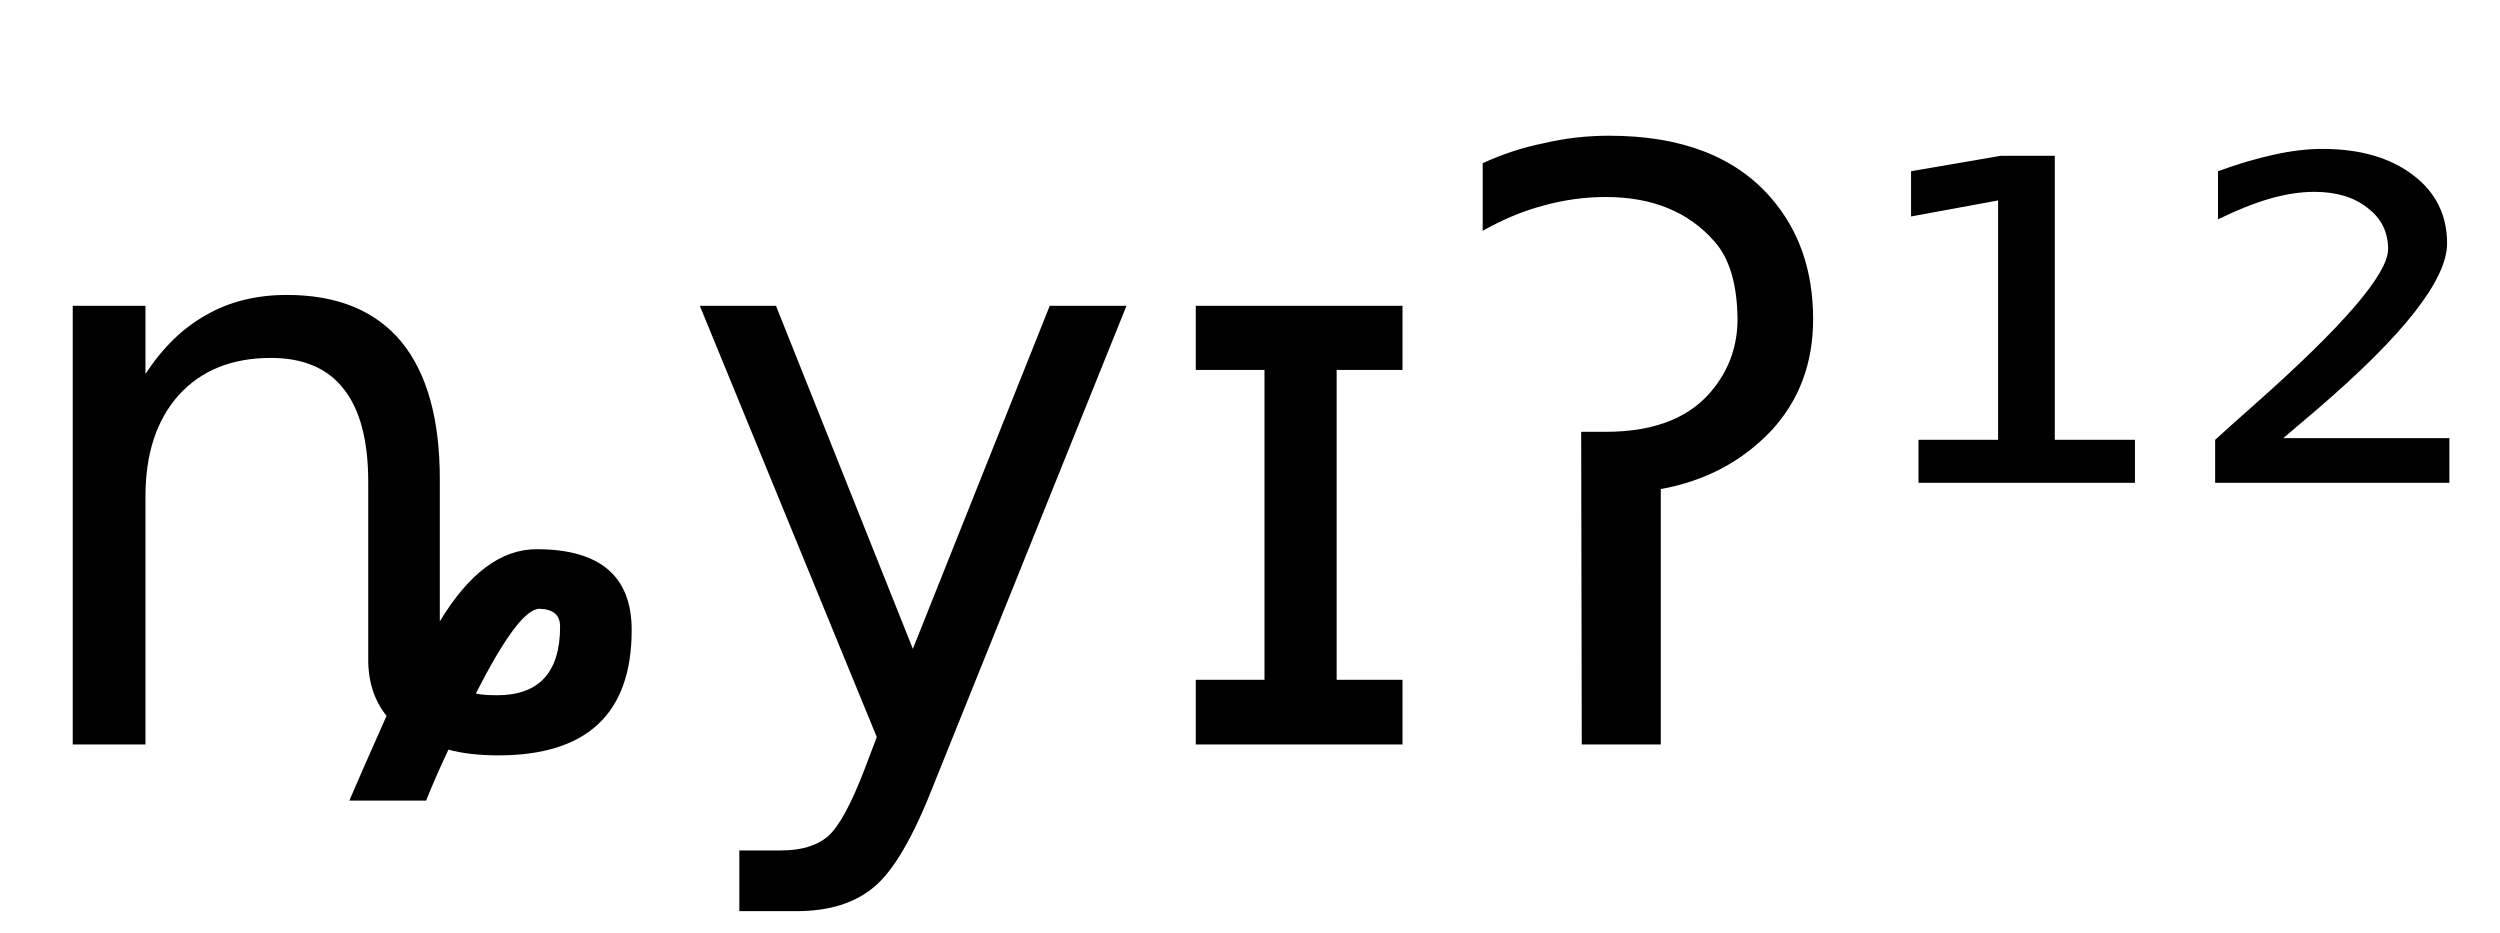 <svg height="16.297" width="43.654" xmlns="http://www.w3.org/2000/svg" ><path d="M8.31 12.11L8.31 12.11Q8.43 12.14 8.68 12.14L8.68 12.14Q9.78 12.14 9.78 10.94L9.78 10.94Q9.78 10.64 9.42 10.63L9.42 10.63Q9.06 10.63 8.31 12.11ZM7.68 8.37L7.68 10.85Q8.44 9.59 9.37 9.59L9.37 9.59Q11.03 9.59 11.03 11.00L11.03 11.00Q11.03 13.19 8.70 13.19L8.70 13.19Q8.20 13.19 7.83 13.09L7.83 13.09Q7.60 13.58 7.44 13.98L7.44 13.98L6.10 13.98Q6.30 13.51 6.75 12.50L6.75 12.50Q6.42 12.09 6.43 11.48L6.43 11.48L6.43 8.42Q6.43 7.33 6.00 6.79Q5.58 6.25 4.73 6.25L4.73 6.25Q3.71 6.25 3.12 6.90Q2.54 7.55 2.54 8.67L2.54 8.67L2.54 13.00L1.27 13.00L1.27 5.34L2.54 5.34L2.54 6.53Q2.99 5.84 3.60 5.50L3.60 5.50Q4.21 5.15 5.01 5.15L5.01 5.15Q6.33 5.15 7.01 5.97L7.01 5.97Q7.68 6.79 7.68 8.37L7.68 8.37ZM19.67 5.34L16.30 13.71Q15.77 15.07 15.26 15.49Q14.76 15.91 13.91 15.91L13.91 15.91L12.91 15.91L12.91 14.85L13.64 14.85Q14.16 14.85 14.45 14.61Q14.74 14.36 15.09 13.45L15.09 13.45L15.31 12.87L12.22 5.34L13.55 5.34L15.94 11.33L18.33 5.34L19.67 5.34ZM22.08 6.46L20.88 6.46L20.88 5.34L24.49 5.34L24.49 6.46L23.34 6.46L23.34 11.87L24.49 11.87L24.49 13.00L20.88 13.00L20.88 11.87L22.08 11.87L22.08 6.46ZM27.62 13.00L27.61 7.54L28.04 7.54Q29.35 7.54 29.94 6.76L29.94 6.76Q30.34 6.24 30.34 5.57L30.34 5.57Q30.33 4.66 29.94 4.22L29.94 4.22Q29.26 3.44 28.04 3.44L28.04 3.44Q27.49 3.44 26.95 3.59L26.95 3.59Q26.42 3.73 25.89 4.03L25.89 4.03L25.89 2.85Q26.41 2.61 26.96 2.50L26.96 2.50Q27.51 2.37 28.10 2.37L28.10 2.37Q29.98 2.37 30.92 3.45L30.92 3.45Q31.66 4.30 31.66 5.57L31.66 5.57Q31.66 6.73 30.93 7.52L30.93 7.52Q30.16 8.33 29.00 8.54L29.00 8.54L29.00 13.00L27.62 13.00ZM33.50 8.43L33.50 7.68L34.89 7.68L34.89 3.50L33.37 3.78L33.37 2.99L34.94 2.72L35.88 2.72L35.88 7.68L37.28 7.68L37.28 8.43L33.50 8.43ZM39.87 7.65L39.87 7.65L42.77 7.65L42.77 8.43L38.68 8.43L38.68 7.68Q38.92 7.46 39.35 7.08L39.35 7.08Q41.70 5.00 41.70 4.35L41.70 4.35Q41.70 3.90 41.34 3.63Q40.99 3.35 40.41 3.35L40.41 3.35Q40.05 3.35 39.63 3.47Q39.22 3.59 38.73 3.83L38.73 3.83L38.73 2.99Q39.25 2.80 39.71 2.70Q40.16 2.60 40.55 2.60L40.55 2.60Q41.54 2.60 42.14 3.06Q42.73 3.51 42.73 4.25L42.73 4.25Q42.73 5.20 40.47 7.14L40.47 7.14Q40.09 7.46 39.87 7.65Z"></path></svg>